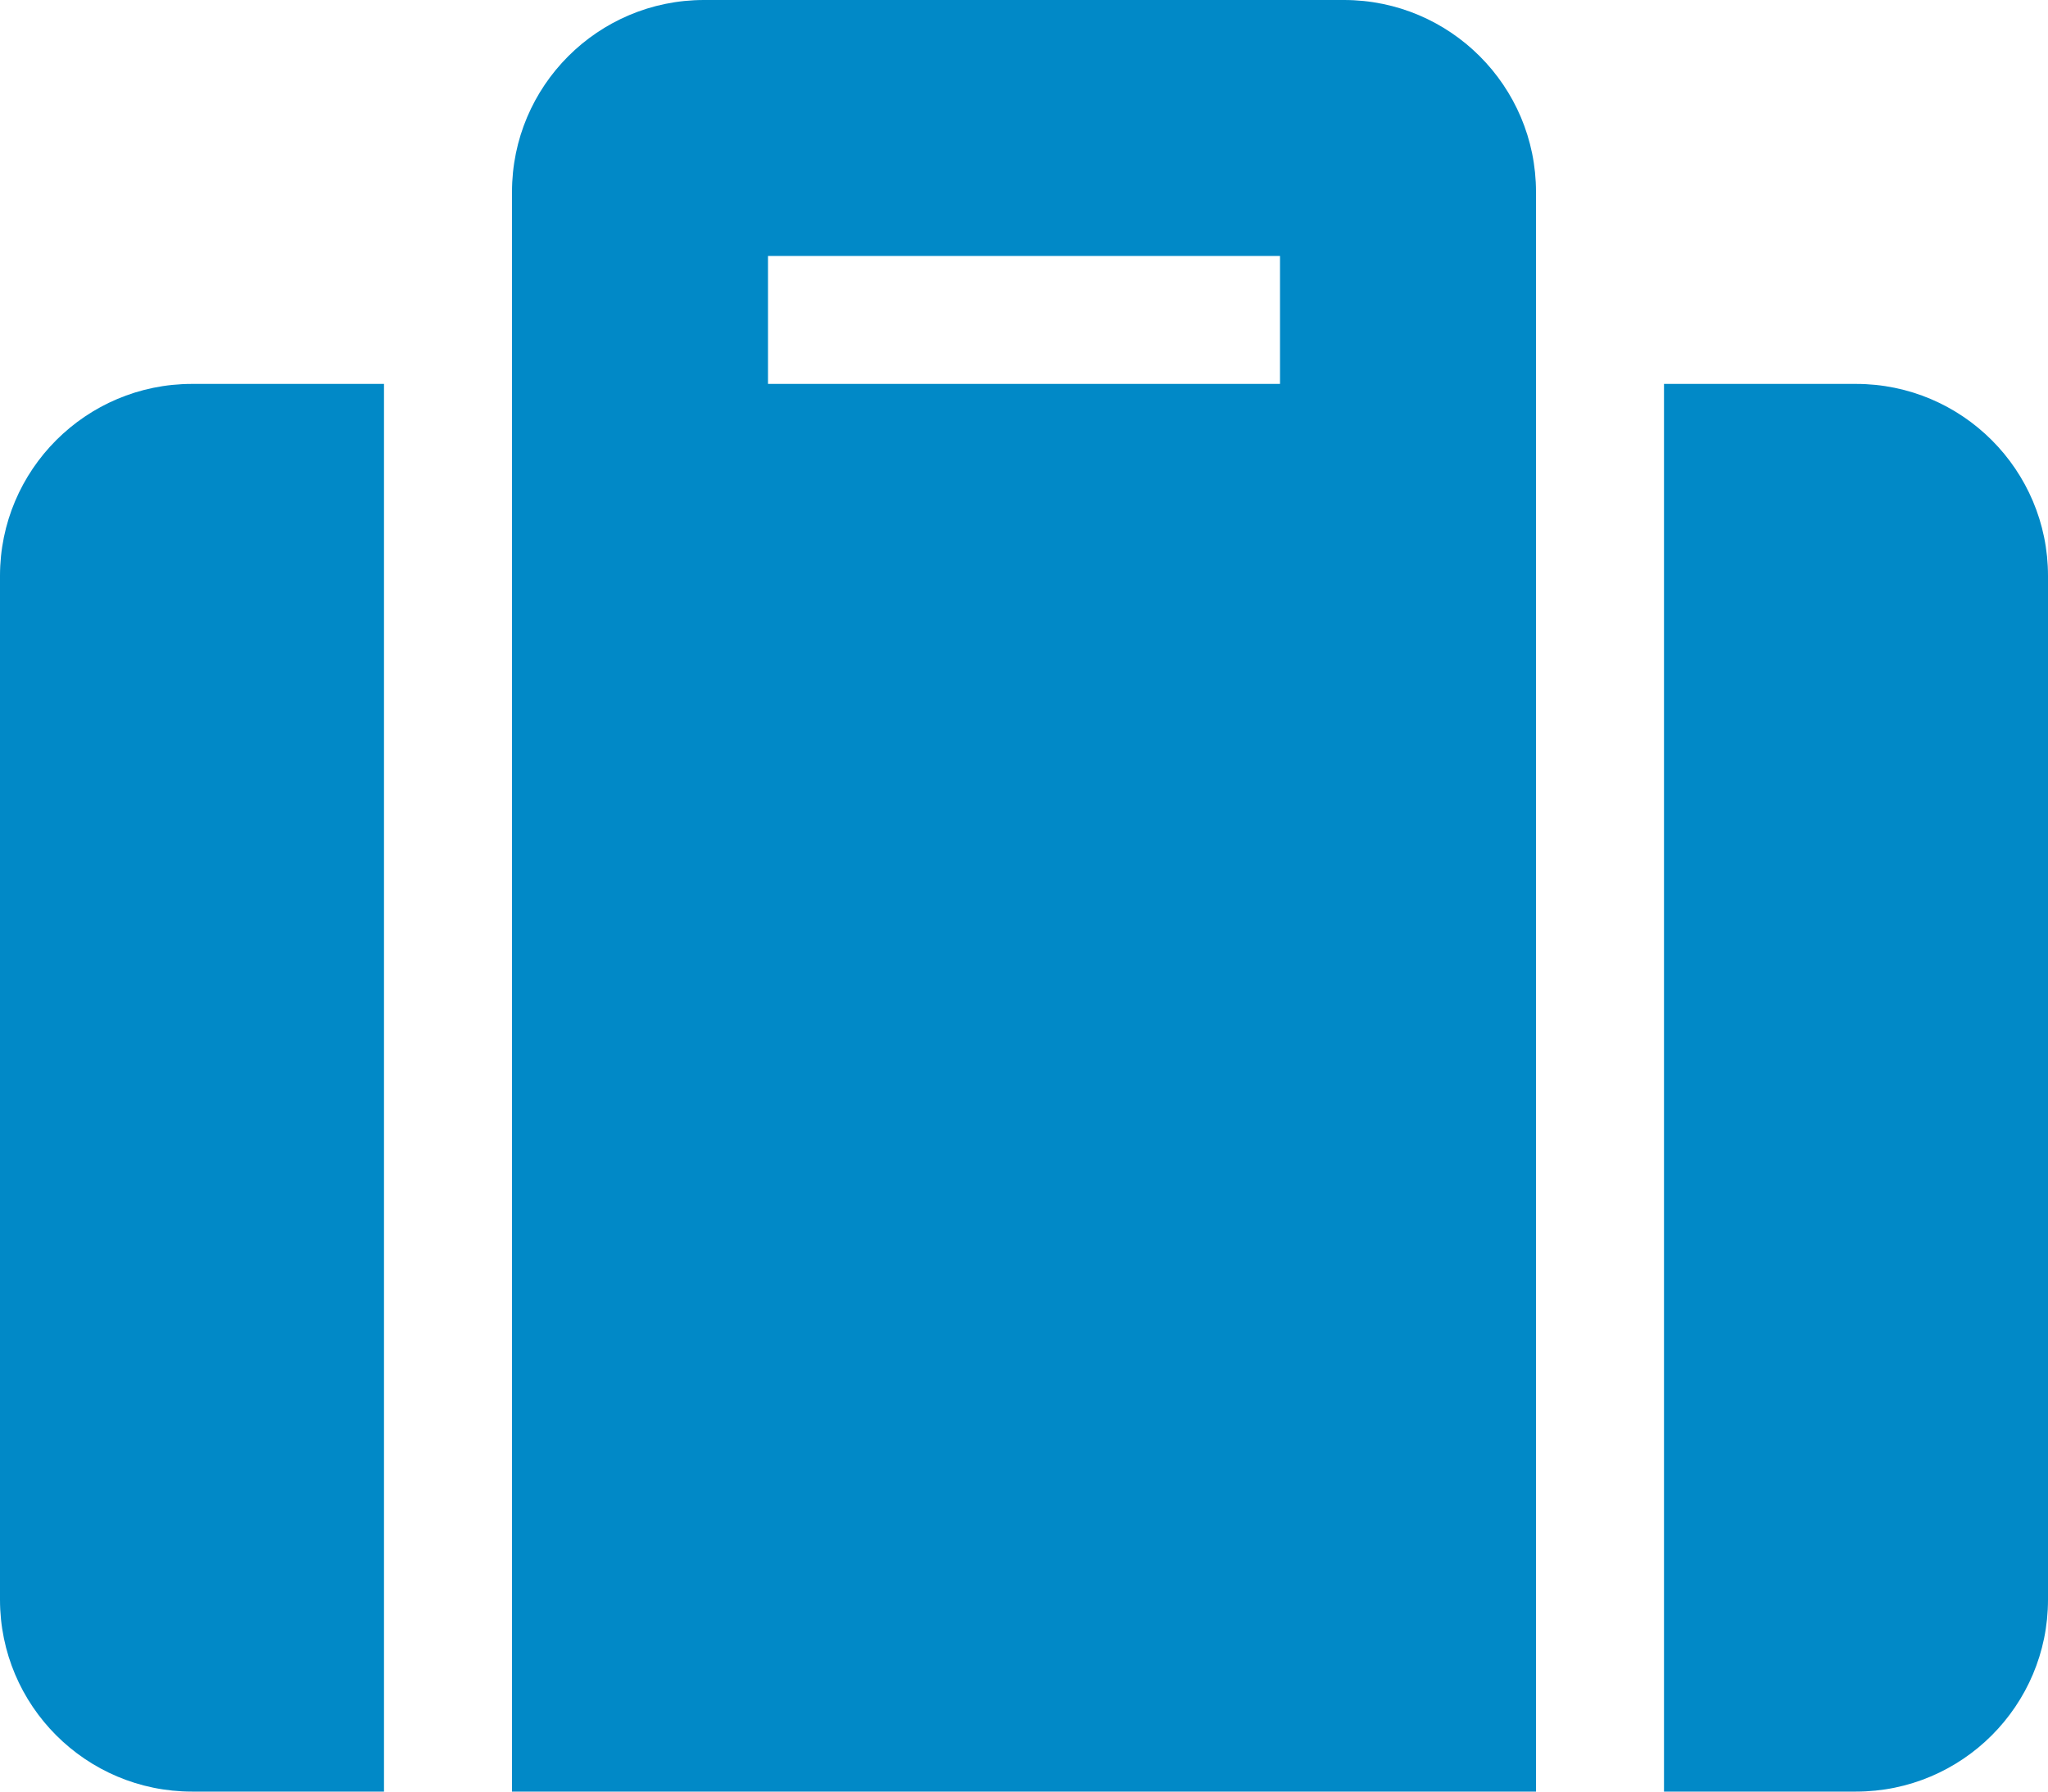 <?xml version="1.0" encoding="UTF-8" standalone="no"?>
<svg
   xmlns:dc="http://purl.org/dc/elements/1.1/"
   xmlns:cc="http://creativecommons.org/ns#"
   xmlns:rdf="http://www.w3.org/1999/02/22-rdf-syntax-ns#"
   xmlns:svg="http://www.w3.org/2000/svg"
   xmlns="http://www.w3.org/2000/svg"
   xmlns:sodipodi="http://sodipodi.sourceforge.net/DTD/sodipodi-0.dtd"
   xmlns:inkscape="http://www.inkscape.org/namespaces/inkscape"
   aria-hidden="true"
   data-prefix="fas"
   data-icon="suitcase"
   class="svg-inline--fa fa-suitcase fa-w-16"
   role="img"
   viewBox="0 0 512 448"
   version="1.1"
   id="svg8318"
   sodipodi:docname="suitcase-solid.svg"
   width="512"
   height="448"
   inkscape:version="0.92.2 5c3e80d, 2017-08-06">
  <defs
     id="defs8322" />
  <sodipodi:namedview
     pagecolor="#ffffff"
     bordercolor="#666666"
     borderopacity="1"
     objecttolerance="10"
     gridtolerance="10"
     guidetolerance="10"
     inkscape:pageopacity="0"
     inkscape:pageshadow="2"
     inkscape:window-width="820"
     inkscape:window-height="480"
     id="namedview8320"
     showgrid="false"
     fit-margin-top="0"
     fit-margin-left="0"
     fit-margin-right="0"
     fit-margin-bottom="0"
     inkscape:zoom="0.4609375"
     inkscape:cx="256"
     inkscape:cy="224"
     inkscape:window-x="0"
     inkscape:window-y="27"
     inkscape:window-maximized="0"
     inkscape:current-layer="svg8318" />
  <path
     d="M 128,448 H 384 V 48 C 384,21.5 362.5,0 336,0 H 176 C 149.5,0 128,21.5 128,48 Z M 192,64 H 320 V 96 H 192 Z m 320,80 v 256 c 0,26.5 -21.5,48 -48,48 H 416 V 96 h 48 c 26.5,0 48,21.5 48,48 z M 96,448 H 48 C 21.5,448 0,426.5 0,400 V 144 C 0,117.5 21.5,96 48,96 h 48 z"
     id="path8316"
     style="fill:#0189c7;fill-opacity:1"
     inkscape:connector-curvature="0" />
</svg>

